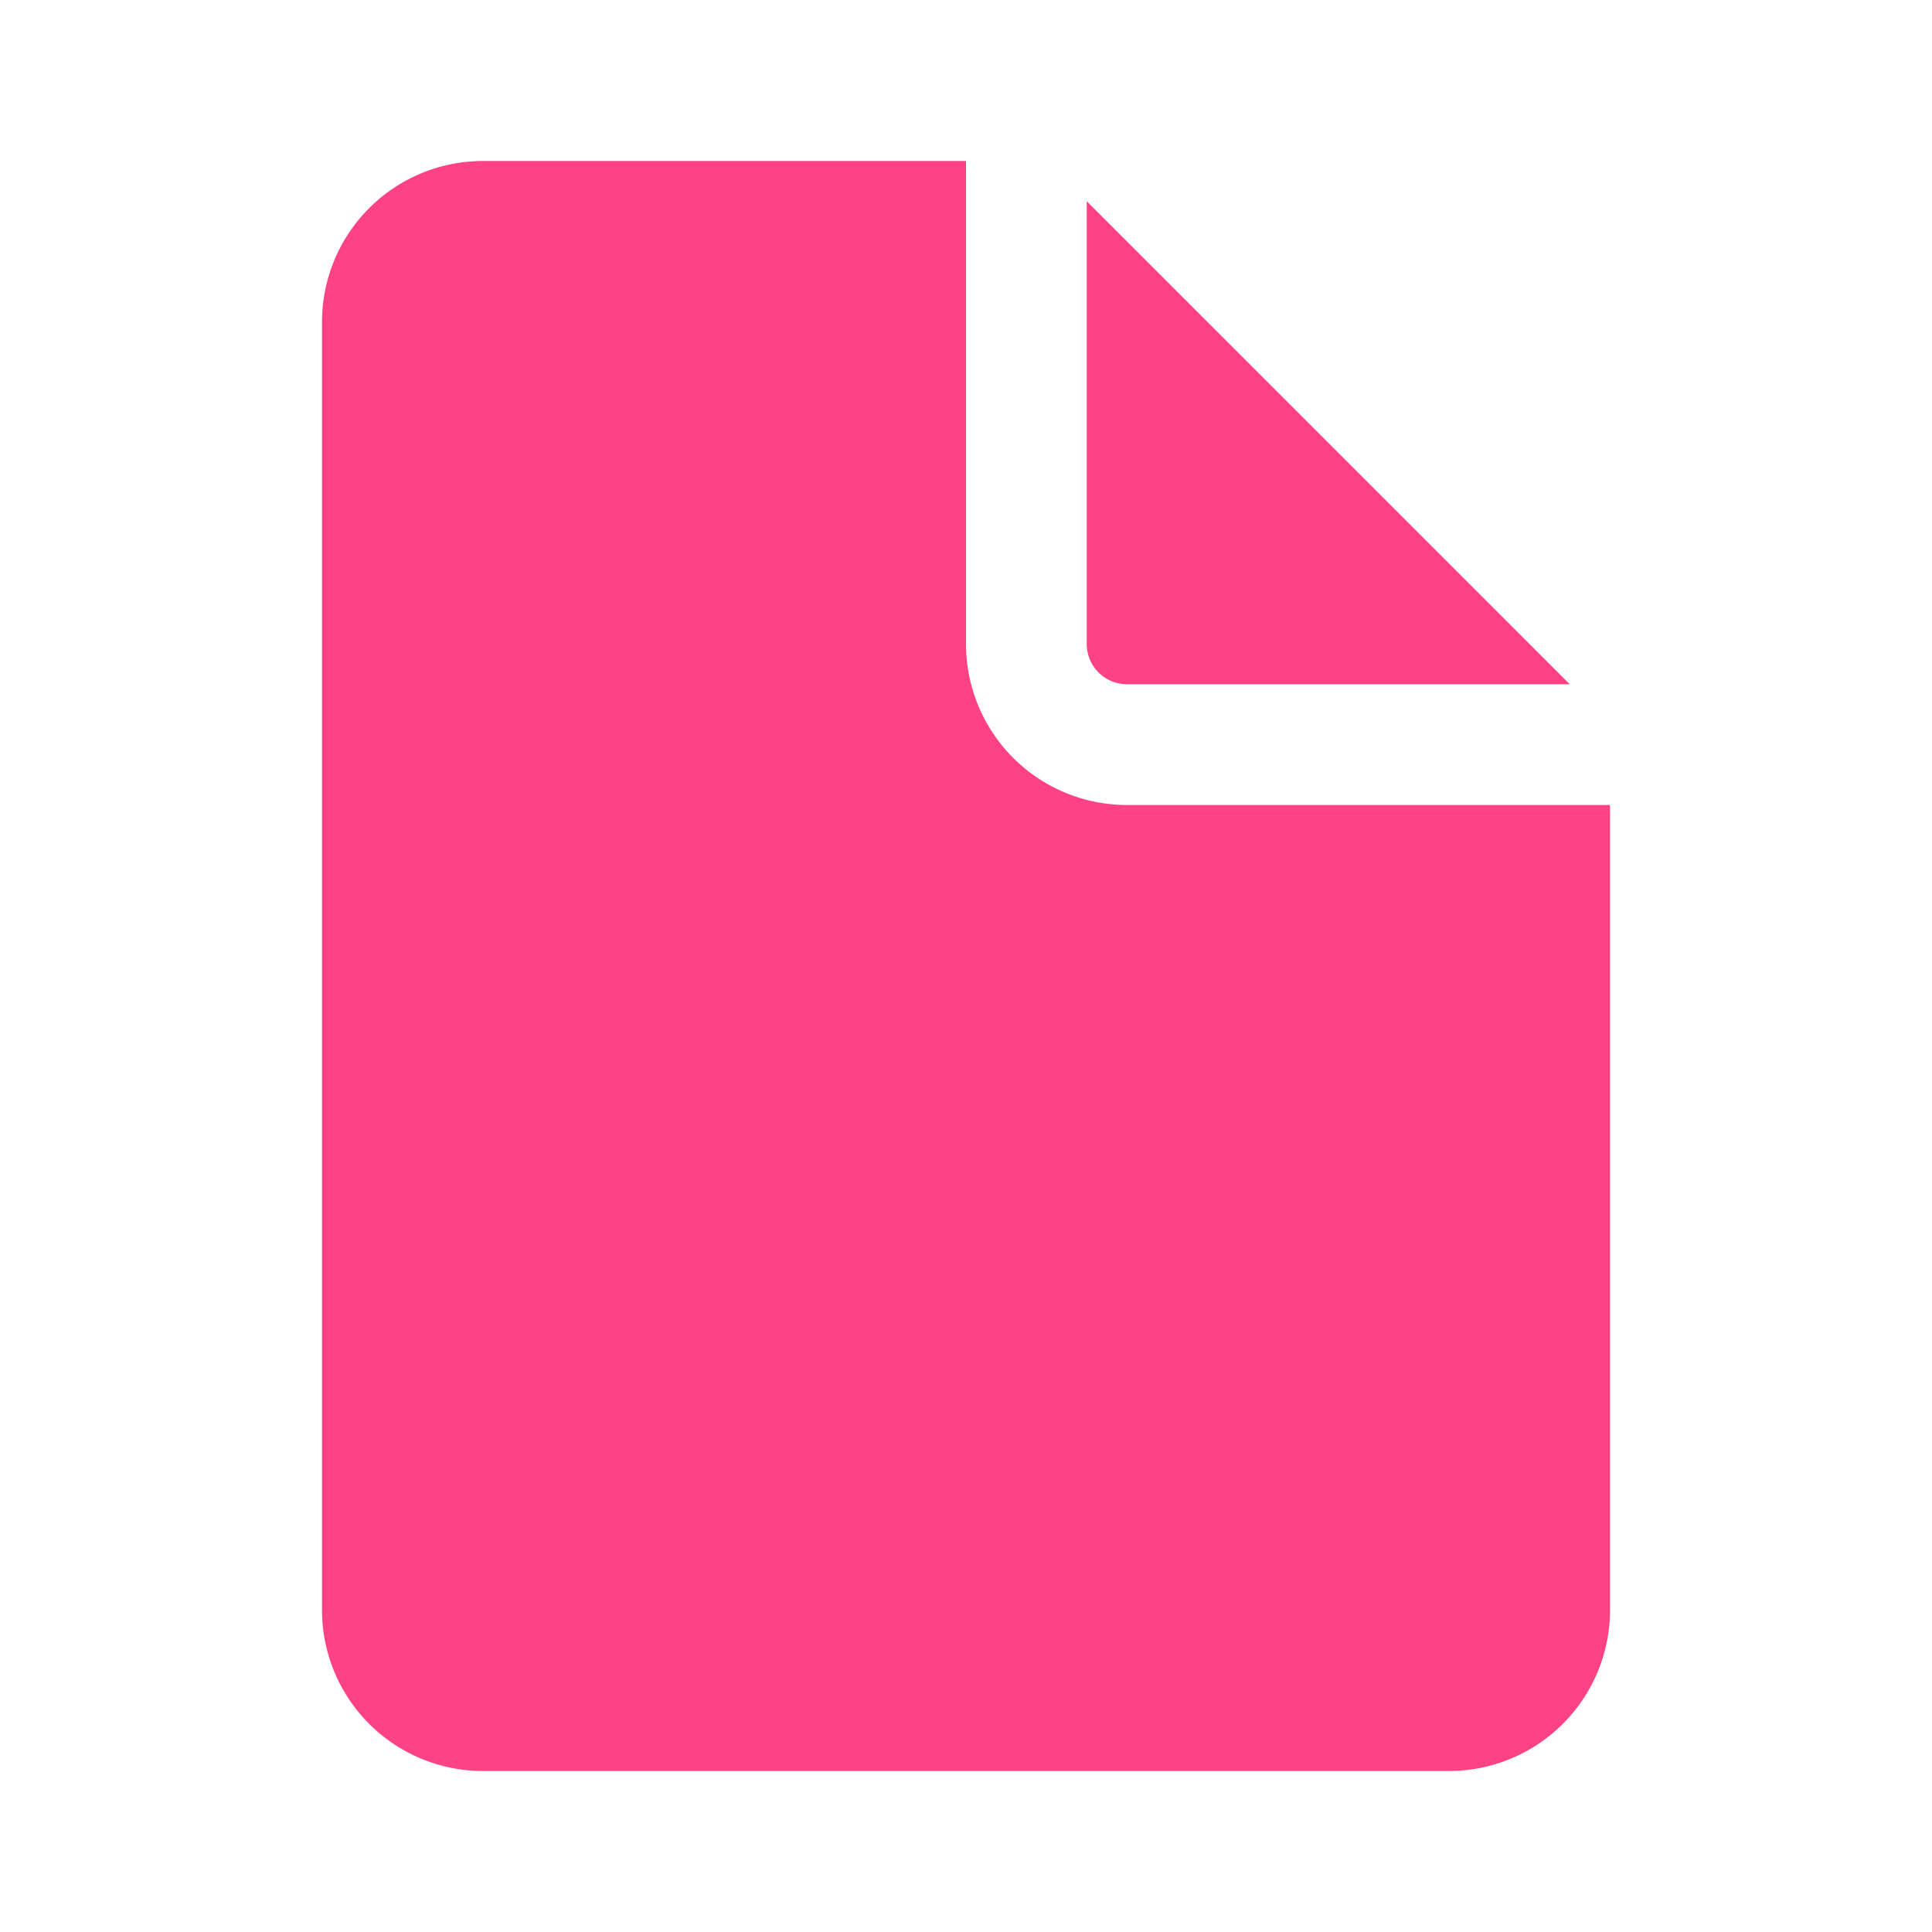 <svg xmlns="http://www.w3.org/2000/svg" width="1em" height="1em" viewBox="0 0 24 24"><path fill="#FF4185" d="M12 2v6a2 2 0 0 0 2 2h6v10a2 2 0 0 1-2 2H6a2 2 0 0 1-2-2V4a2 2 0 0 1 2-2h6Zm1.5.5V8a.5.5 0 0 0 .5.5h5.5l-6-6Z"/></svg>